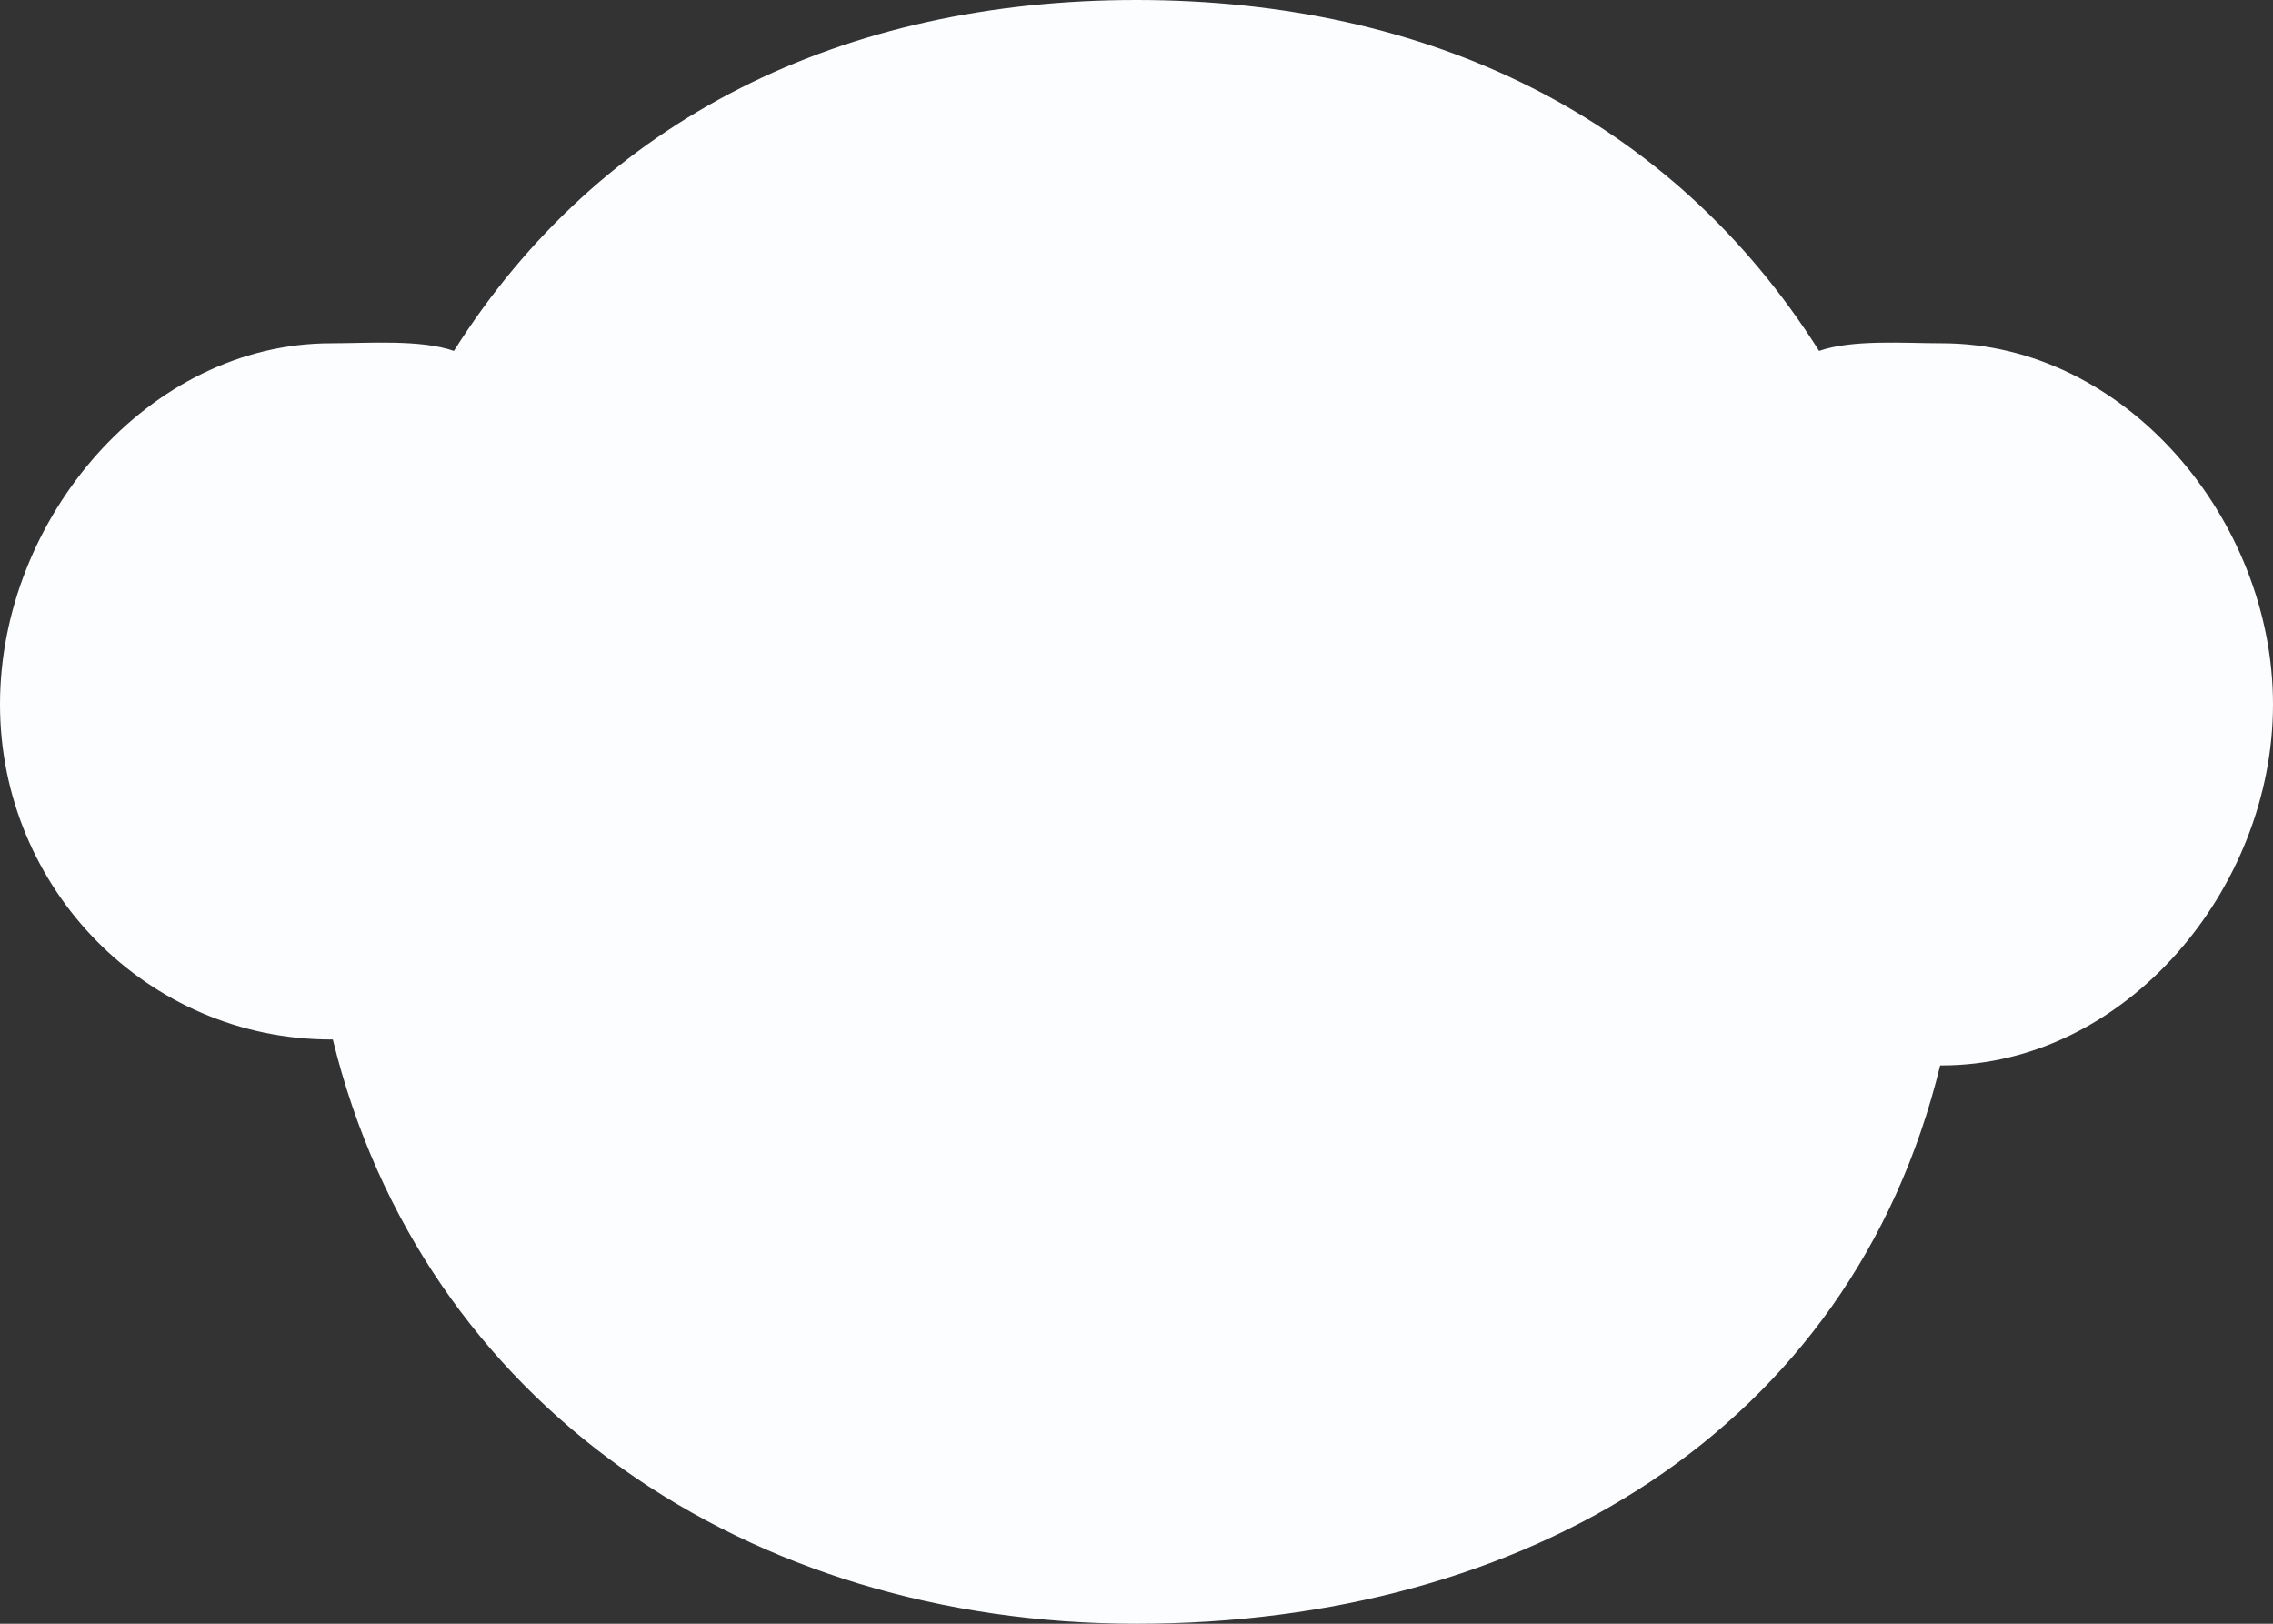 <svg width="42" height="30" viewBox="0 0 42 30" fill="none" xmlns="http://www.w3.org/2000/svg">
<rect x="0" y="0" width="42" height="30" fill="#333333" stroke="none"/>
<path d="M21 30C28.179 30 34.203 26.433 35.85 19.684C35.856 19.684 35.863 19.684 35.869 19.684L35.882 19.684C39.261 19.684 42 16.433 42 13.013C42 9.593 39.261 6.342 35.882 6.342C35.187 6.342 34.236 6.267 33.613 6.483C30.896 2.181 26.419 0 21 0C15.581 0 11.104 2.181 8.387 6.483C7.765 6.267 6.813 6.342 6.119 6.342C2.739 6.342 0 9.593 0 13.013C0 16.433 2.739 19.205 6.119 19.205C6.129 19.205 6.139 19.205 6.15 19.205C7.798 25.954 13.821 30 21 30Z" fill="#FBFDFF"/>
</svg>
